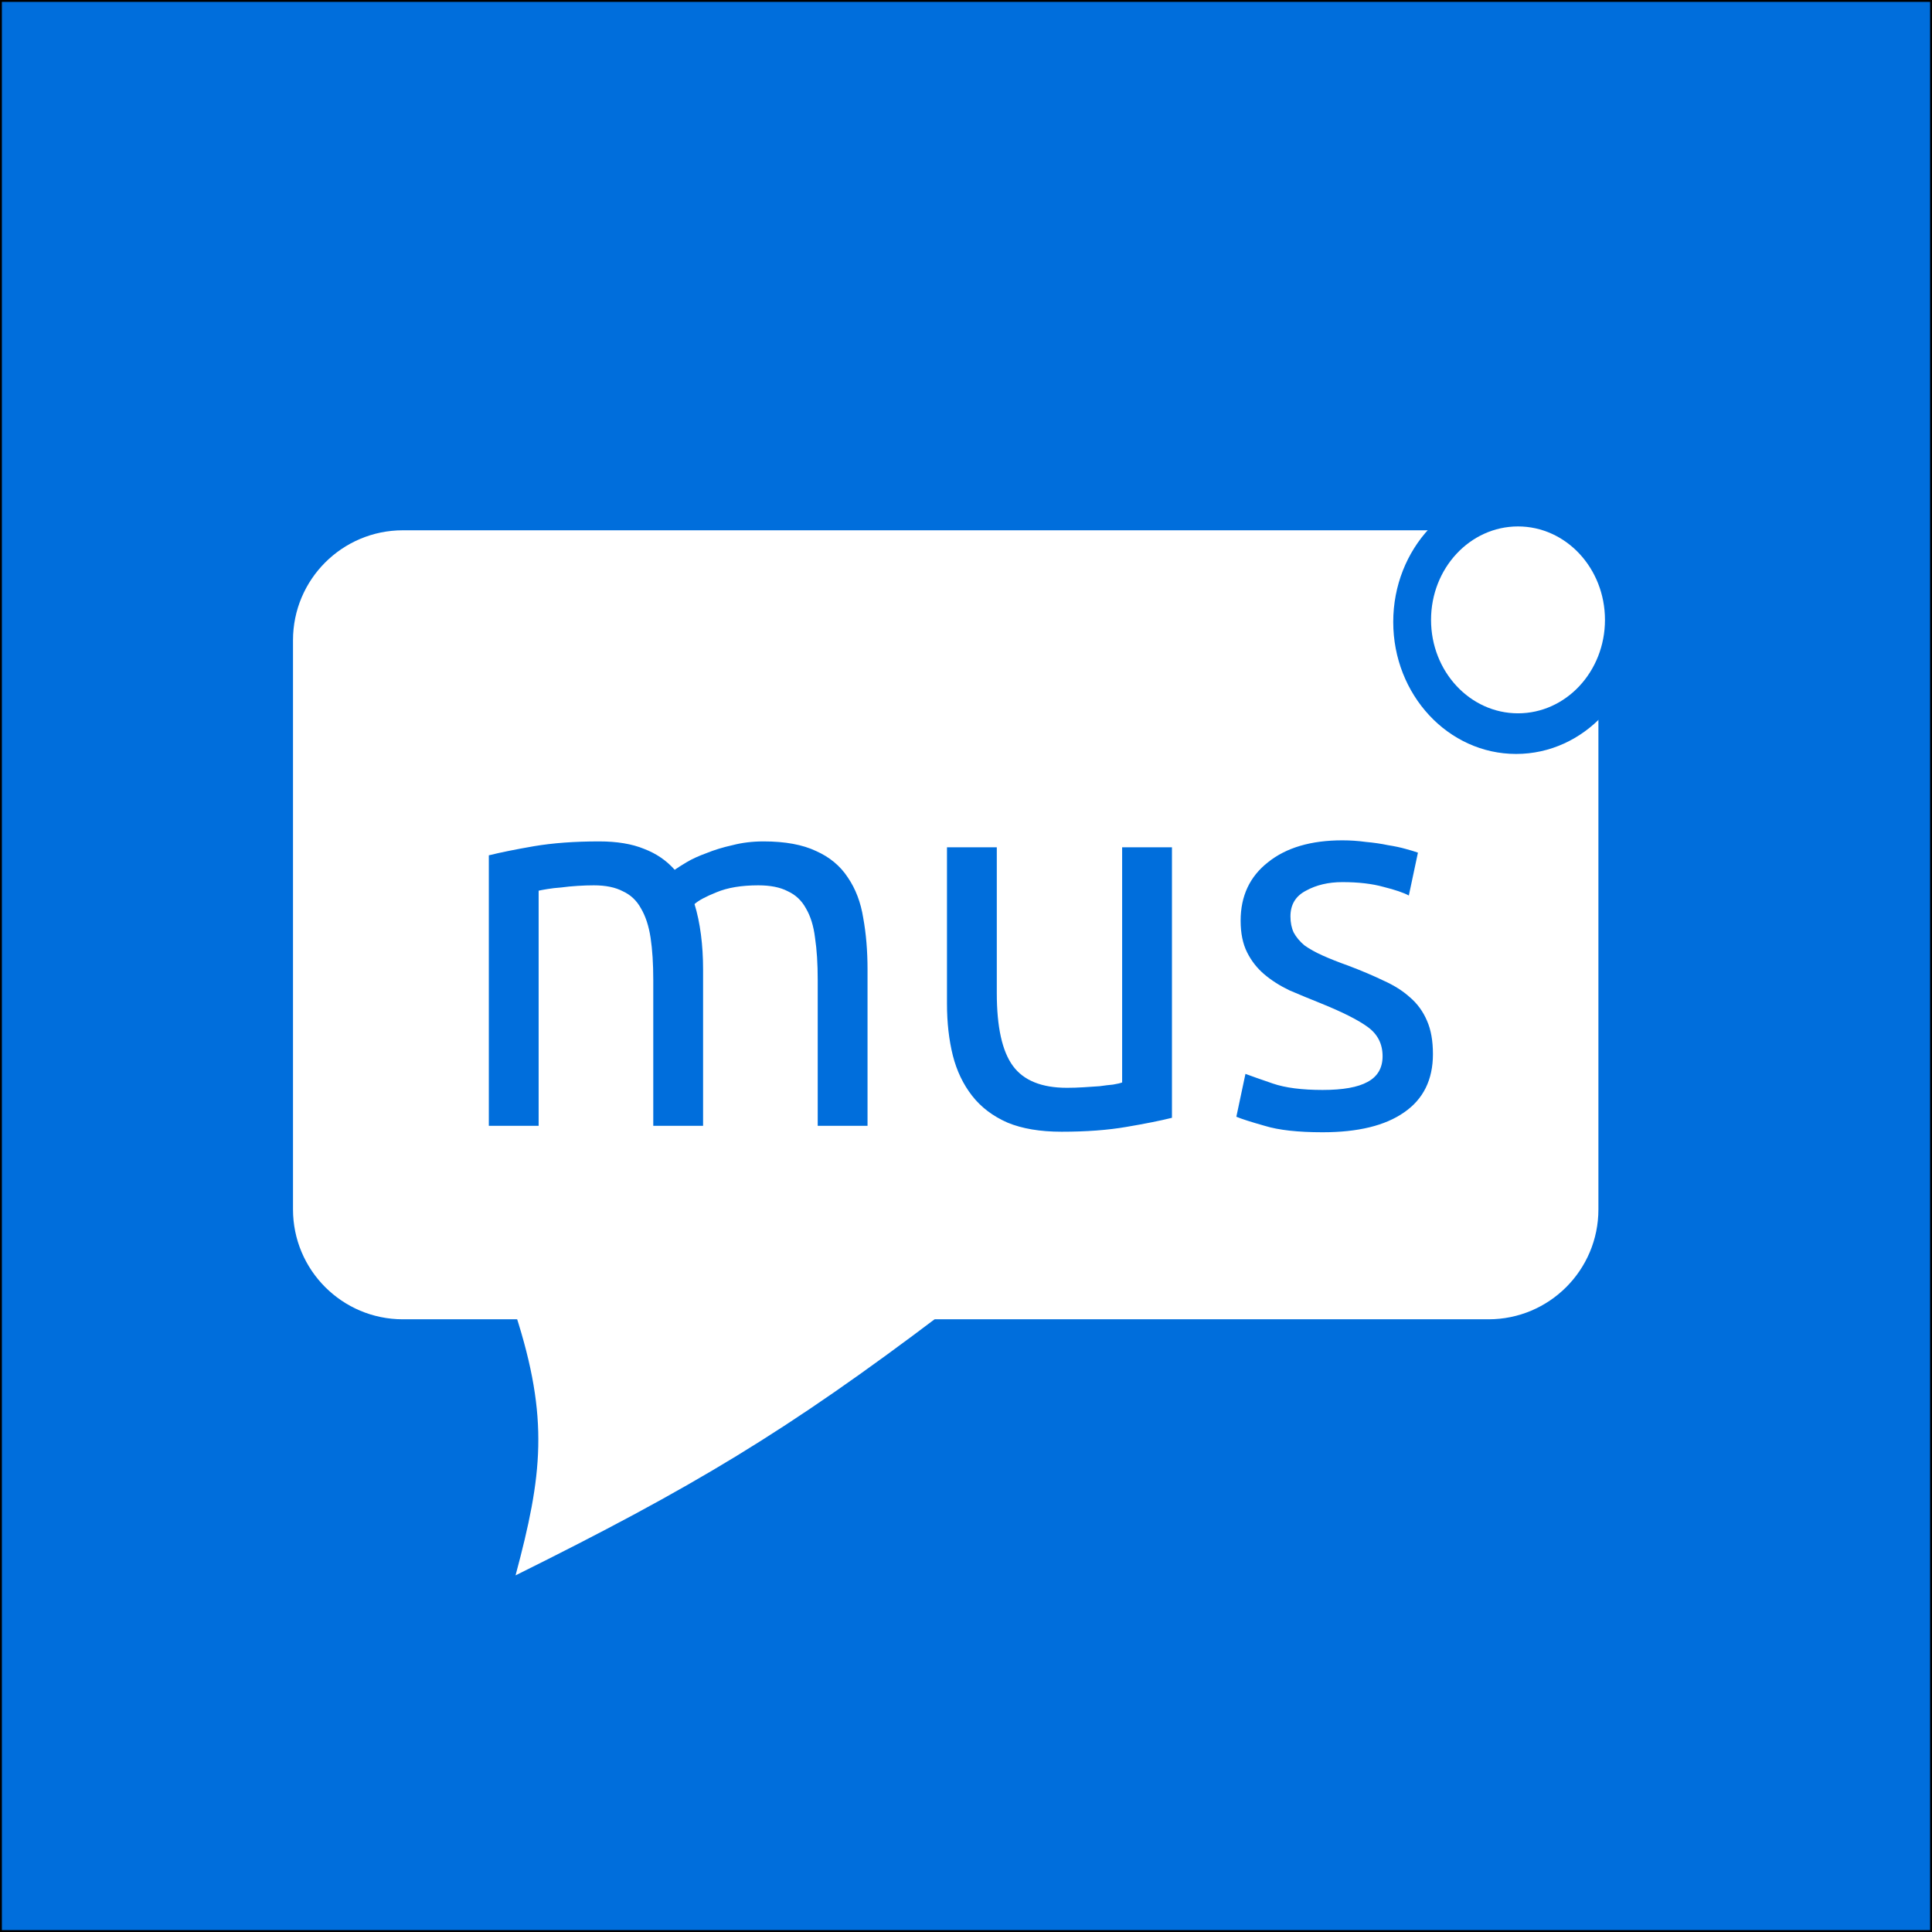<svg width="1024" height="1024" viewBox="0 0 1024 1024" fill="none" xmlns="http://www.w3.org/2000/svg">
<rect x="0" y="0" width="1024" height="1024" fill="#333333" stroke="none"/>
<rect x="0.5" y="0.5" width="1023" height="1023" fill="#006EDC"/>
<path d="M155.299 339.302C155.299 307.139 181.372 281.065 213.536 281.065H766.736H788.952C821.115 281.065 847.189 307.139 847.189 339.302V367.882V641.017C847.189 673.18 821.115 699.254 788.952 699.254H213.536C181.372 699.254 155.299 673.18 155.299 641.017V339.302Z" fill="white"/>
<path d="M273.256 696.54L498.945 696.54C417.01 758.58 367.184 788.361 273.256 834.982C287.448 782.009 291.139 751.981 273.256 696.54Z" fill="white"/>
<path d="M259.088 453.343C265.145 451.829 273.094 450.22 282.936 448.517C292.967 446.814 304.513 445.962 317.572 445.962C327.036 445.962 334.985 447.287 341.421 449.937C347.856 452.397 353.25 456.088 357.603 461.009C358.928 460.063 361.01 458.738 363.849 457.034C366.688 455.331 370.19 453.722 374.354 452.208C378.517 450.504 383.155 449.085 388.265 447.949C393.375 446.624 398.864 445.962 404.731 445.962C416.088 445.962 425.362 447.665 432.554 451.072C439.746 454.29 445.33 458.927 449.305 464.984C453.468 471.04 456.213 478.232 457.538 486.56C459.052 494.888 459.809 503.973 459.809 513.815V596.716H433.406V519.493C433.406 510.787 432.933 503.311 431.986 497.065C431.229 490.819 429.62 485.614 427.16 481.45C424.889 477.286 421.671 474.258 417.507 472.365C413.532 470.283 408.328 469.242 401.892 469.242C392.997 469.242 385.615 470.472 379.748 472.933C374.07 475.204 370.19 477.286 368.108 479.179C369.622 484.1 370.757 489.494 371.514 495.361C372.272 501.229 372.65 507.38 372.65 513.815V596.716H346.247V519.493C346.247 510.787 345.774 503.311 344.827 497.065C343.881 490.819 342.178 485.614 339.717 481.45C337.446 477.286 334.228 474.258 330.064 472.365C326.09 470.283 320.979 469.242 314.733 469.242C312.084 469.242 309.245 469.337 306.216 469.526C303.188 469.715 300.254 469.999 297.415 470.378C294.765 470.567 292.305 470.851 290.034 471.229C287.762 471.608 286.248 471.892 285.491 472.081V596.716H259.088V453.343ZM621.16 592.457C615.104 593.971 607.06 595.58 597.028 597.283C587.186 598.987 575.736 599.839 562.676 599.839C551.32 599.839 541.762 598.23 534.001 595.012C526.241 591.605 519.995 586.874 515.264 580.817C510.532 574.76 507.125 567.663 505.043 559.524C502.961 551.196 501.92 542.016 501.92 531.985V449.085H528.323V526.307C528.323 544.288 531.162 557.158 536.84 564.918C542.519 572.678 552.077 576.558 565.515 576.558C568.354 576.558 571.288 576.464 574.316 576.274C577.344 576.085 580.183 575.896 582.833 575.707C585.483 575.328 587.849 575.044 589.931 574.855C592.202 574.476 593.811 574.098 594.757 573.719V449.085H621.16V592.457ZM701 577.694C711.788 577.694 719.738 576.274 724.848 573.435C730.147 570.596 732.797 566.054 732.797 559.808C732.797 553.373 730.242 548.262 725.132 544.477C720.021 540.692 711.599 536.433 699.864 531.701C694.186 529.43 688.697 527.159 683.398 524.888C678.287 522.427 673.84 519.588 670.054 516.37C666.269 513.153 663.24 509.273 660.969 504.73C658.698 500.188 657.562 494.604 657.562 487.98C657.562 474.92 662.389 464.605 672.041 457.034C681.694 449.274 694.849 445.394 711.504 445.394C715.668 445.394 719.832 445.678 723.996 446.246C728.16 446.624 732.04 447.192 735.636 447.949C739.232 448.517 742.355 449.179 745.005 449.937C747.844 450.694 750.021 451.356 751.535 451.924L746.709 474.636C743.869 473.122 739.422 471.608 733.365 470.094C727.308 468.39 720.021 467.539 711.504 467.539C704.123 467.539 697.688 469.053 692.199 472.081C686.71 474.92 683.965 479.463 683.965 485.709C683.965 488.926 684.533 491.765 685.669 494.226C686.994 496.686 688.887 498.958 691.347 501.04C693.997 502.932 697.214 504.73 701 506.434C704.785 508.137 709.328 509.935 714.627 511.828C721.63 514.478 727.876 517.127 733.365 519.777C738.854 522.238 743.491 525.171 747.276 528.578C751.251 531.985 754.279 536.149 756.361 541.07C758.443 545.802 759.484 551.669 759.484 558.672C759.484 572.3 754.374 582.615 744.153 589.618C734.122 596.621 719.738 600.122 701 600.122C687.94 600.122 677.72 598.987 670.338 596.716C662.956 594.634 657.941 593.025 655.291 591.889L660.117 569.177C663.146 570.312 667.972 572.016 674.597 574.287C681.221 576.558 690.022 577.694 701 577.694Z" fill="#006EDC"/>
<ellipse cx="803.573" cy="329.624" rx="65.128" ry="69.984" fill="#006EDC"/>
<ellipse cx="804.575" cy="328.547" rx="46.091" ry="49.527" fill="white"/>
<rect x="0.5" y="0.5" width="1023" height="1023" stroke="black"/>
</svg>
